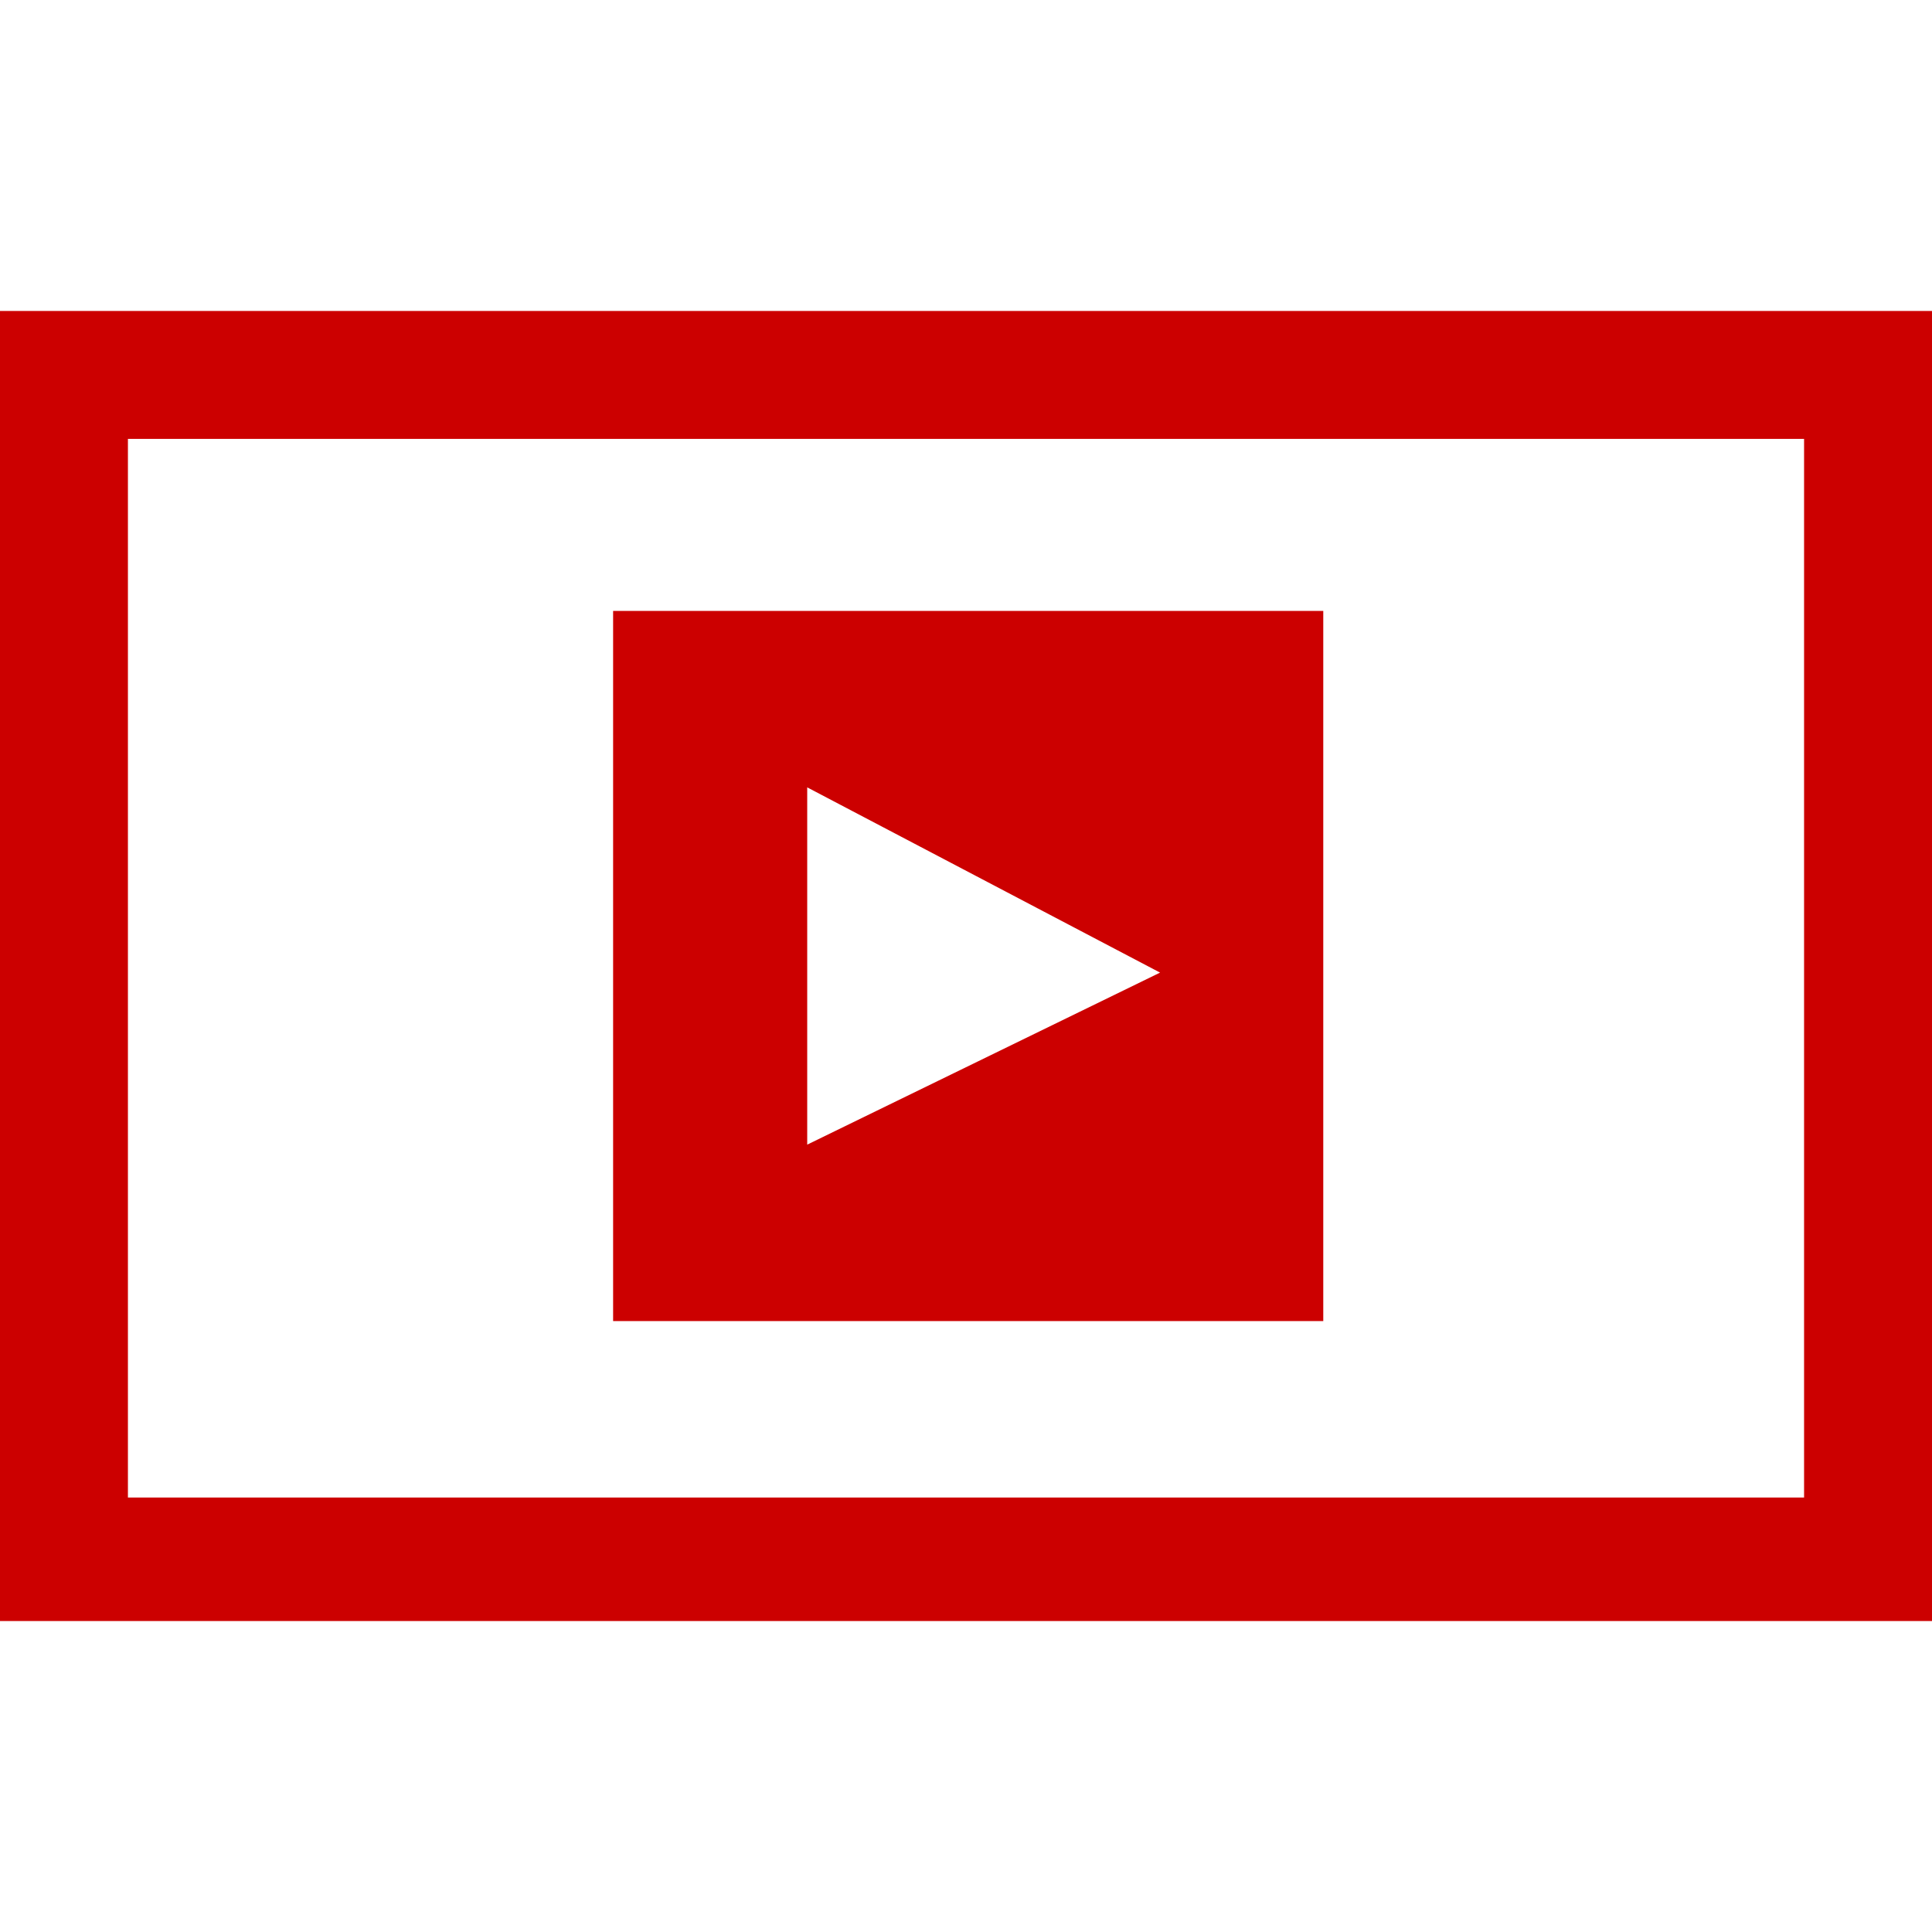 <svg id="Layer_1" data-name="Layer 1" xmlns="http://www.w3.org/2000/svg" viewBox="0 0 512 512"><defs><style>.cls-1{fill:#c00;}</style></defs><title>icons-collection</title><path class="cls-1" d="M350.68,161.9H162.48V350.1h188.2ZM213.92,303.34V208.66l93.51,49.09Z"/><path class="cls-1" d="M0,82.41V429.59H512V82.41ZM478.1,396.86H33.9V116.31H478.1Z"/></svg>